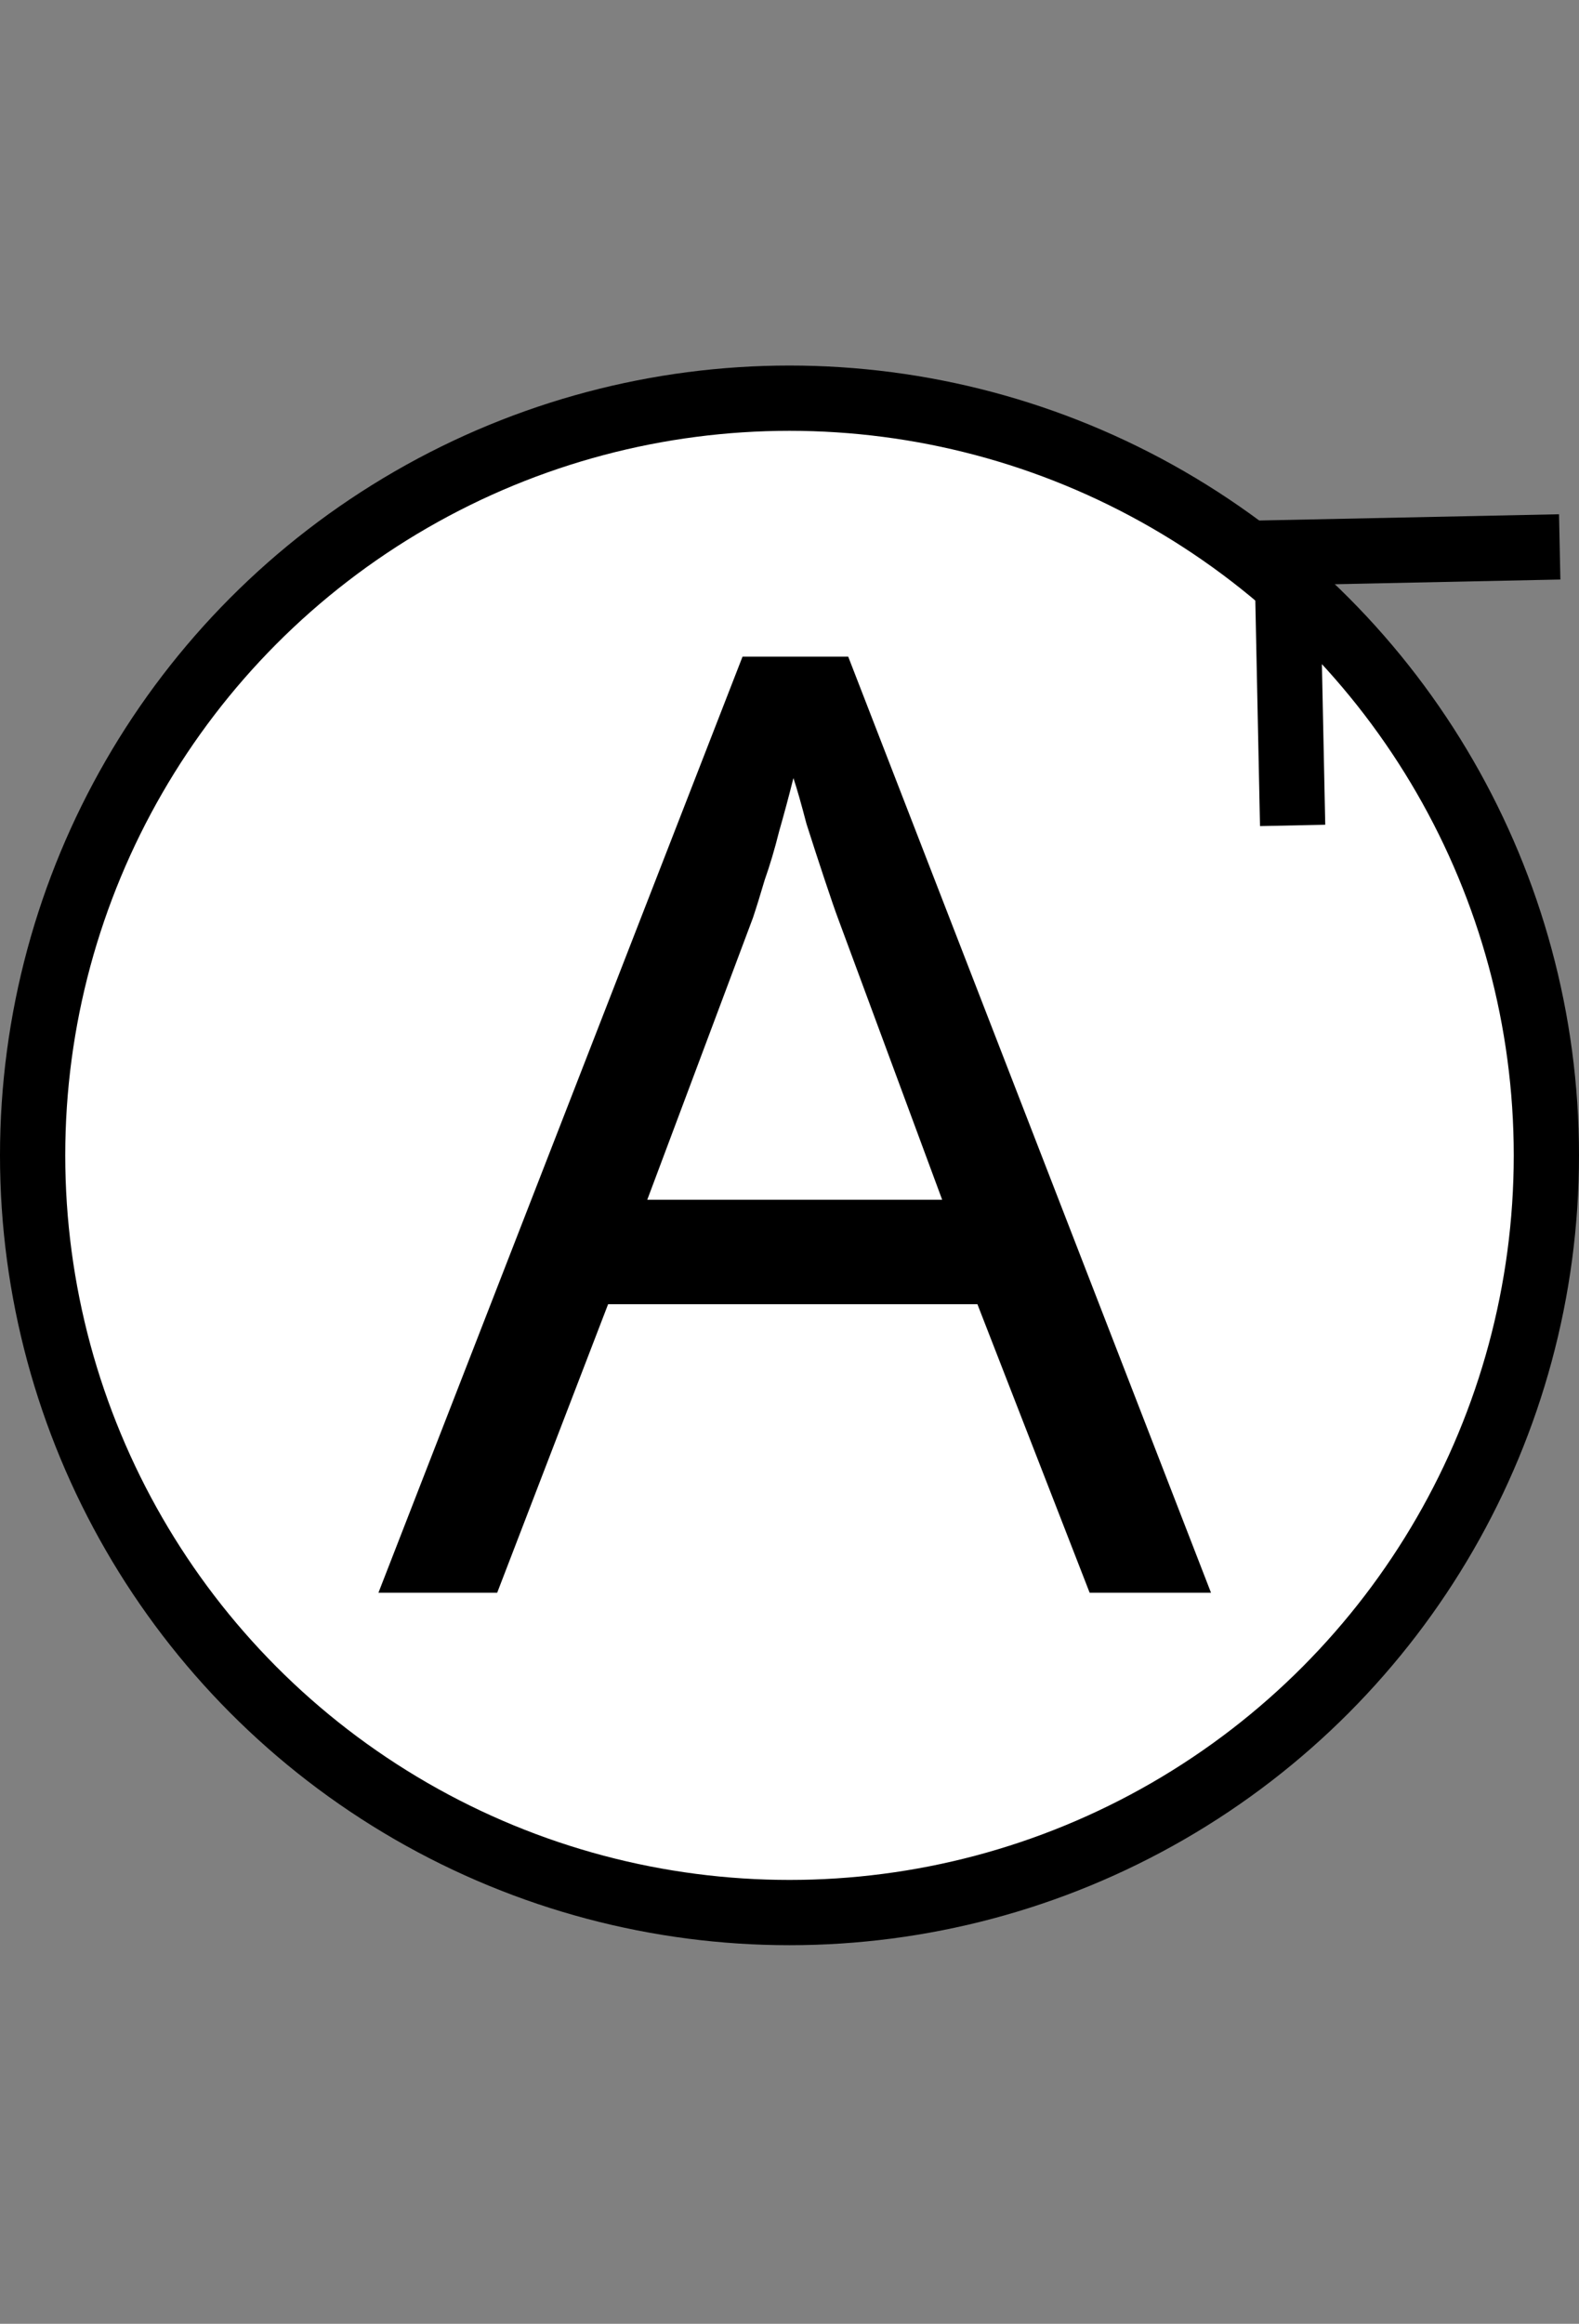 <svg width="121" height="178" viewBox="0 0 121 178" fill="none" xmlns="http://www.w3.org/2000/svg">
<rect x="0" y="0" width="121" height="178" fill="#808080" stroke="none"/>
<circle cx="60.5" cy="88.5" r="58" fill="white" stroke="black" stroke-width="5"/>
<path d="M119.521 41.891L98.62 42.326L99.055 63.226" stroke="black" stroke-width="5"/>
<path d="M83.5 122L74.9 99.9H46.6L38.1 122H29L56.9 50.3H65L92.8 122H83.5ZM64.2 70.3C64 69.767 63.667 68.8 63.2 67.4C62.733 66 62.267 64.567 61.8 63.1C61.4 61.567 61.067 60.4 60.8 59.6C60.467 60.933 60.1 62.3 59.7 63.7C59.367 65.033 59 66.267 58.6 67.4C58.267 68.533 57.967 69.5 57.7 70.3L49.6 91.9H72.2L64.2 70.3Z" fill="black"/>
</svg>
